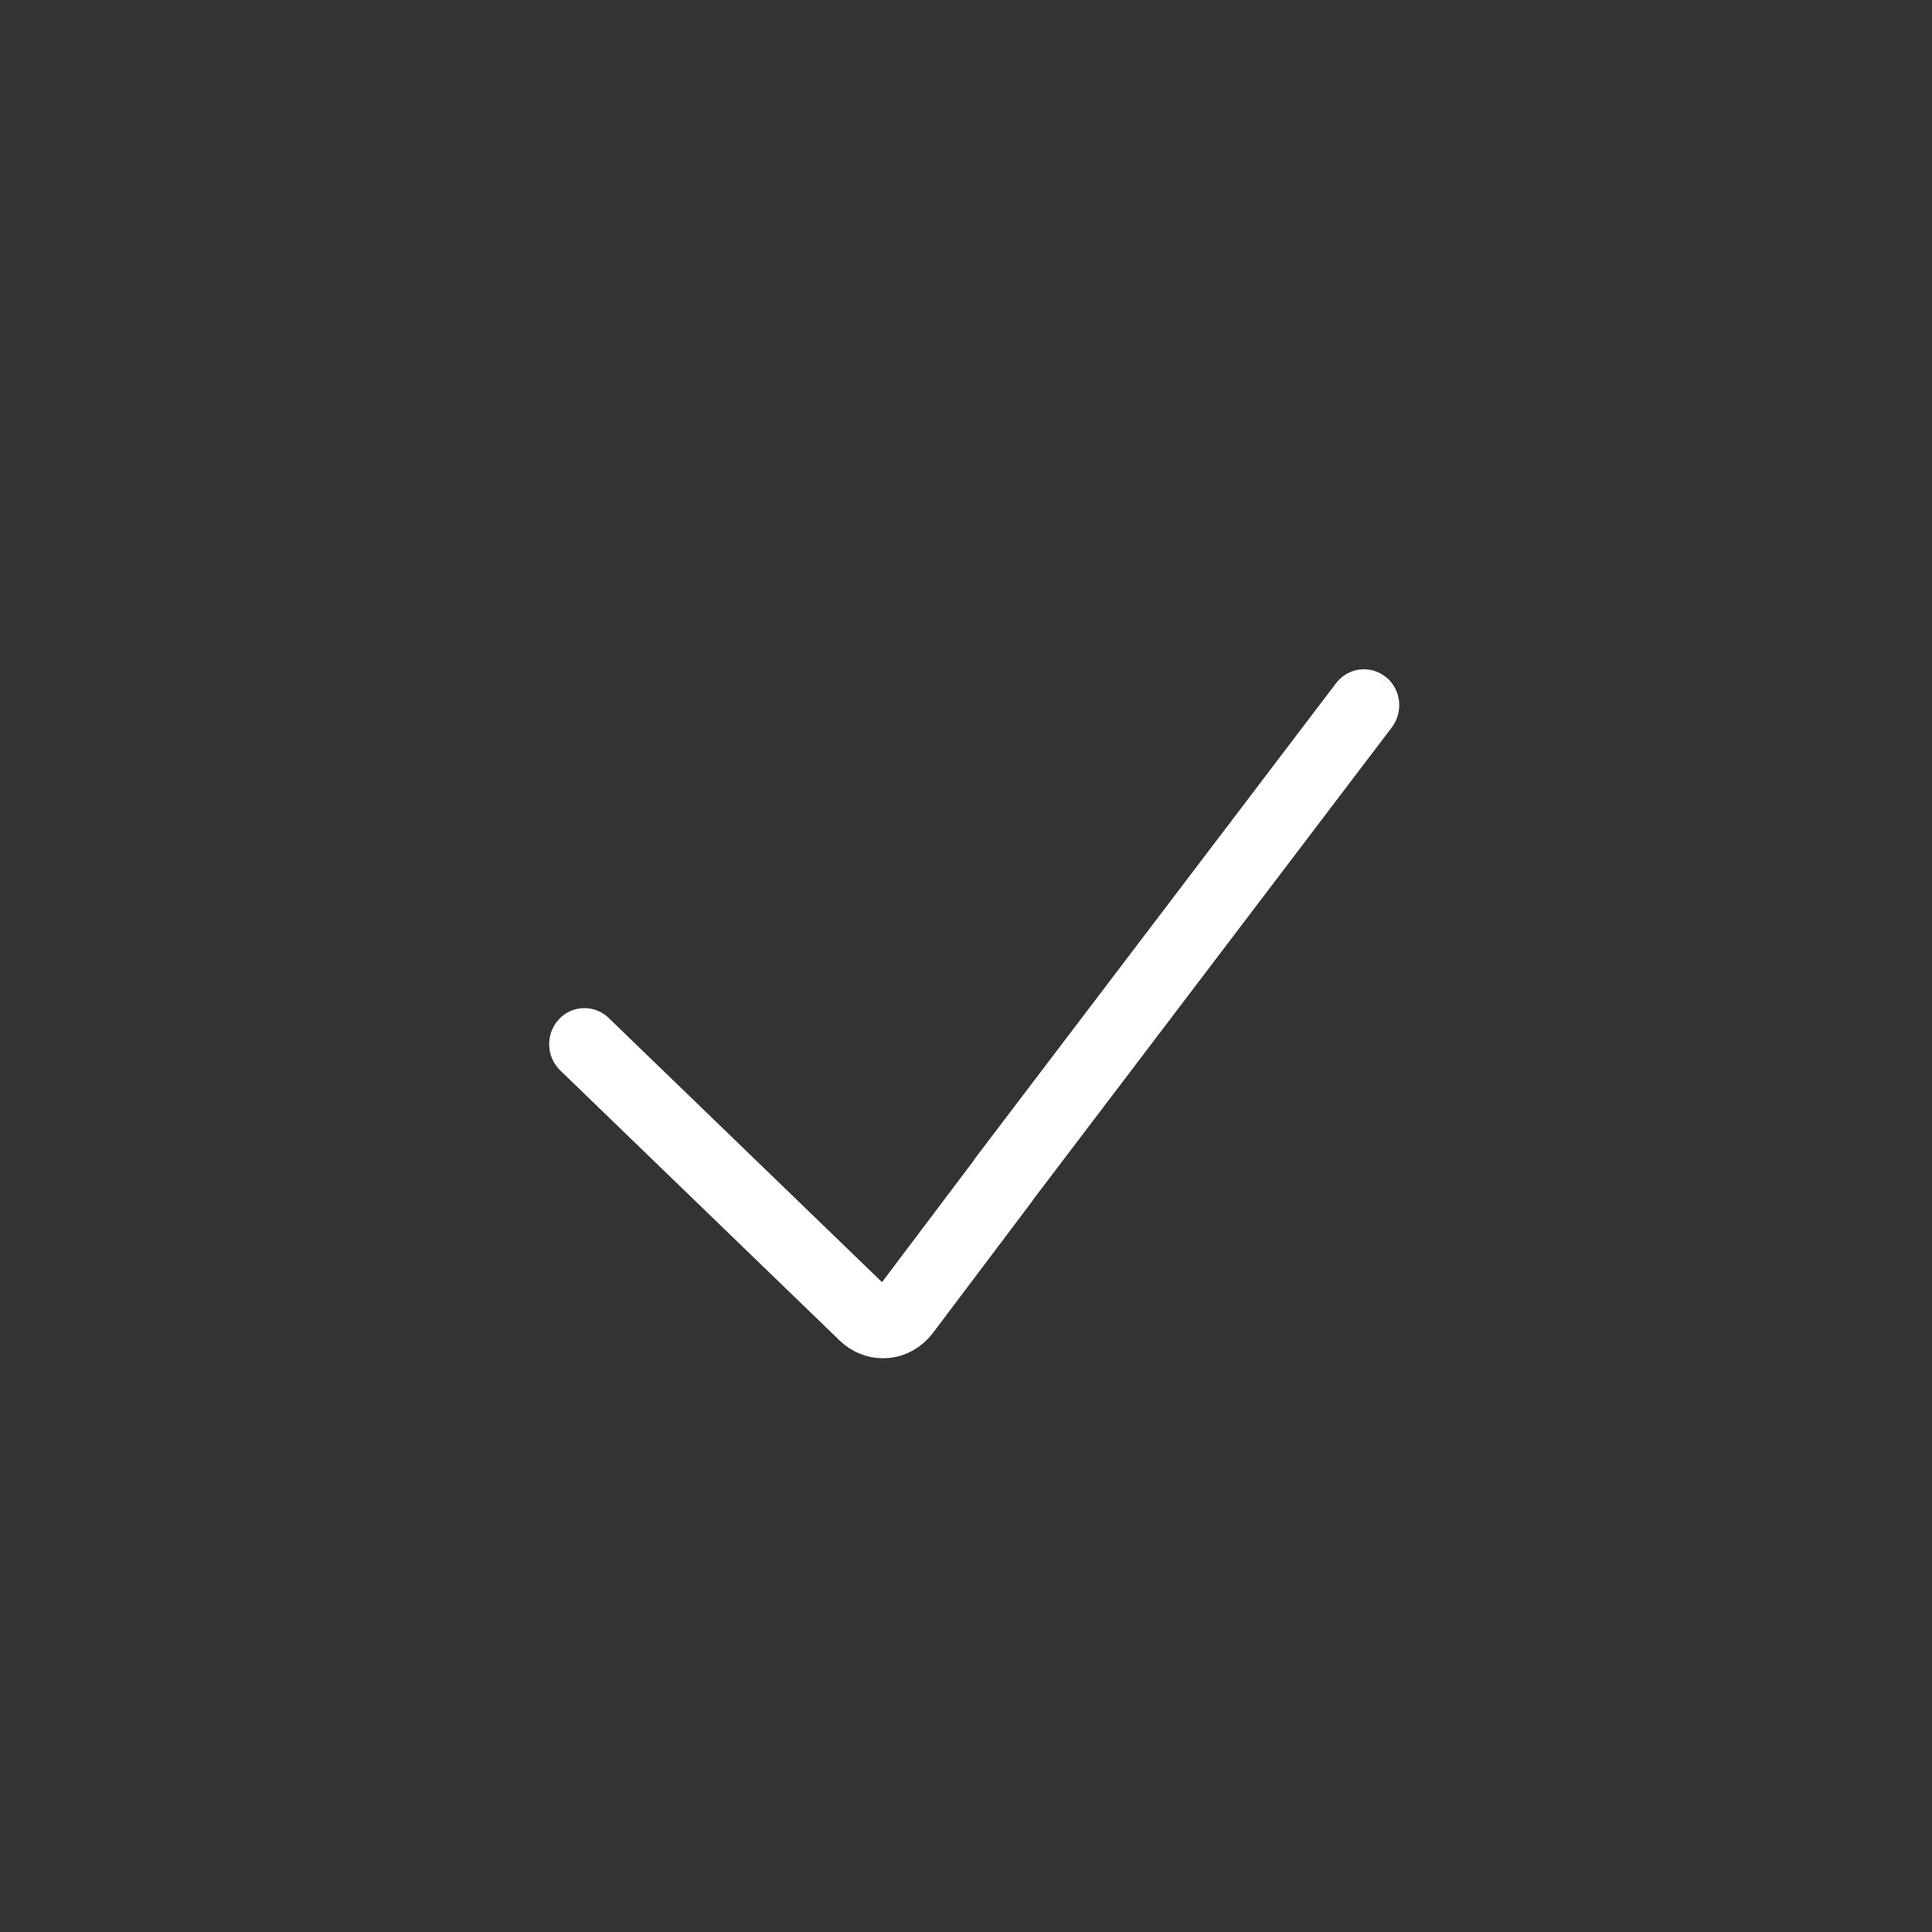 <?xml version="1.0" encoding="UTF-8" standalone="no"?>
<svg
   xmlns:dc="http://purl.org/dc/elements/1.1/"
   xmlns:cc="http://creativecommons.org/ns#"
   xmlns:rdf="http://www.w3.org/1999/02/22-rdf-syntax-ns#"
   xmlns:svg="http://www.w3.org/2000/svg"
   xmlns="http://www.w3.org/2000/svg"
   xmlns:sodipodi="http://sodipodi.sourceforge.net/DTD/sodipodi-0.dtd"
   xmlns:inkscape="http://www.inkscape.org/namespaces/inkscape"
   width="24px"
   height="24px"
   viewBox="0 0 24 24"
   version="1.1"
   id="svg13"
   sodipodi:docname="concordo_icon.svg"
   inkscape:version="0.92.1 r15371">
  <rect x="0" y="0" width="24" height="24" fill="#333333" stroke="none"/>
  <sodipodi:namedview
     pagecolor="#ffffff"
     bordercolor="#666666"
     borderopacity="1"
     objecttolerance="10"
     gridtolerance="10"
     guidetolerance="10"
     inkscape:pageopacity="0"
     inkscape:pageshadow="2"
     inkscape:window-width="1855"
     inkscape:window-height="1056"
     id="namedview15"
     showgrid="false"
     inkscape:zoom="9.8333333"
     inkscape:cx="12"
     inkscape:cy="12"
     inkscape:window-x="65"
     inkscape:window-y="24"
     inkscape:window-maximized="1"
     inkscape:current-layer="svg13" />
  <!-- Generator: Sketch 47.1 (45422) - http://www.bohemiancoding.com/sketch -->
  <title
     id="title2">concordo_icon</title>
  <desc
     id="desc4">Created with Sketch.</desc>
  <defs
     id="defs6" />
  <path
     style="fill:#ffffff;fill-rule:evenodd;stroke:#ffffff;stroke-width:0.56"
     inkscape:connector-curvature="0"
     id="Fill-141"
     d="m 17.043,8.631 c -0.068,-0.058 -0.168,-0.047 -0.223,0.025 l -4.474,5.889 c -0.004,0.006 -0.009,0.012 -0.012,0.019 -0.001,0.002 -0.003,0.005 -0.004,0.007 l -1.211,1.606 c -0.035,0.046 -0.084,0.074 -0.137,0.078 -0.055,0.003 -0.105,-0.015 -0.145,-0.054 L 7.367,12.847 c -0.064,-0.062 -0.165,-0.058 -0.224,0.011 -0.059,0.069 -0.054,0.175 0.011,0.238 l 3.471,3.355 c 0.096,0.092 0.217,0.142 0.343,0.142 0.013,0 0.026,-4.49e-4 0.04,-0.002 0.141,-0.011 0.268,-0.083 0.359,-0.203 l 1.226,-1.627 c 0.004,-0.006 0.008,-0.013 0.012,-0.02 l 4.462,-5.875 c 0.055,-0.072 0.044,-0.178 -0.024,-0.237" />
</svg>
